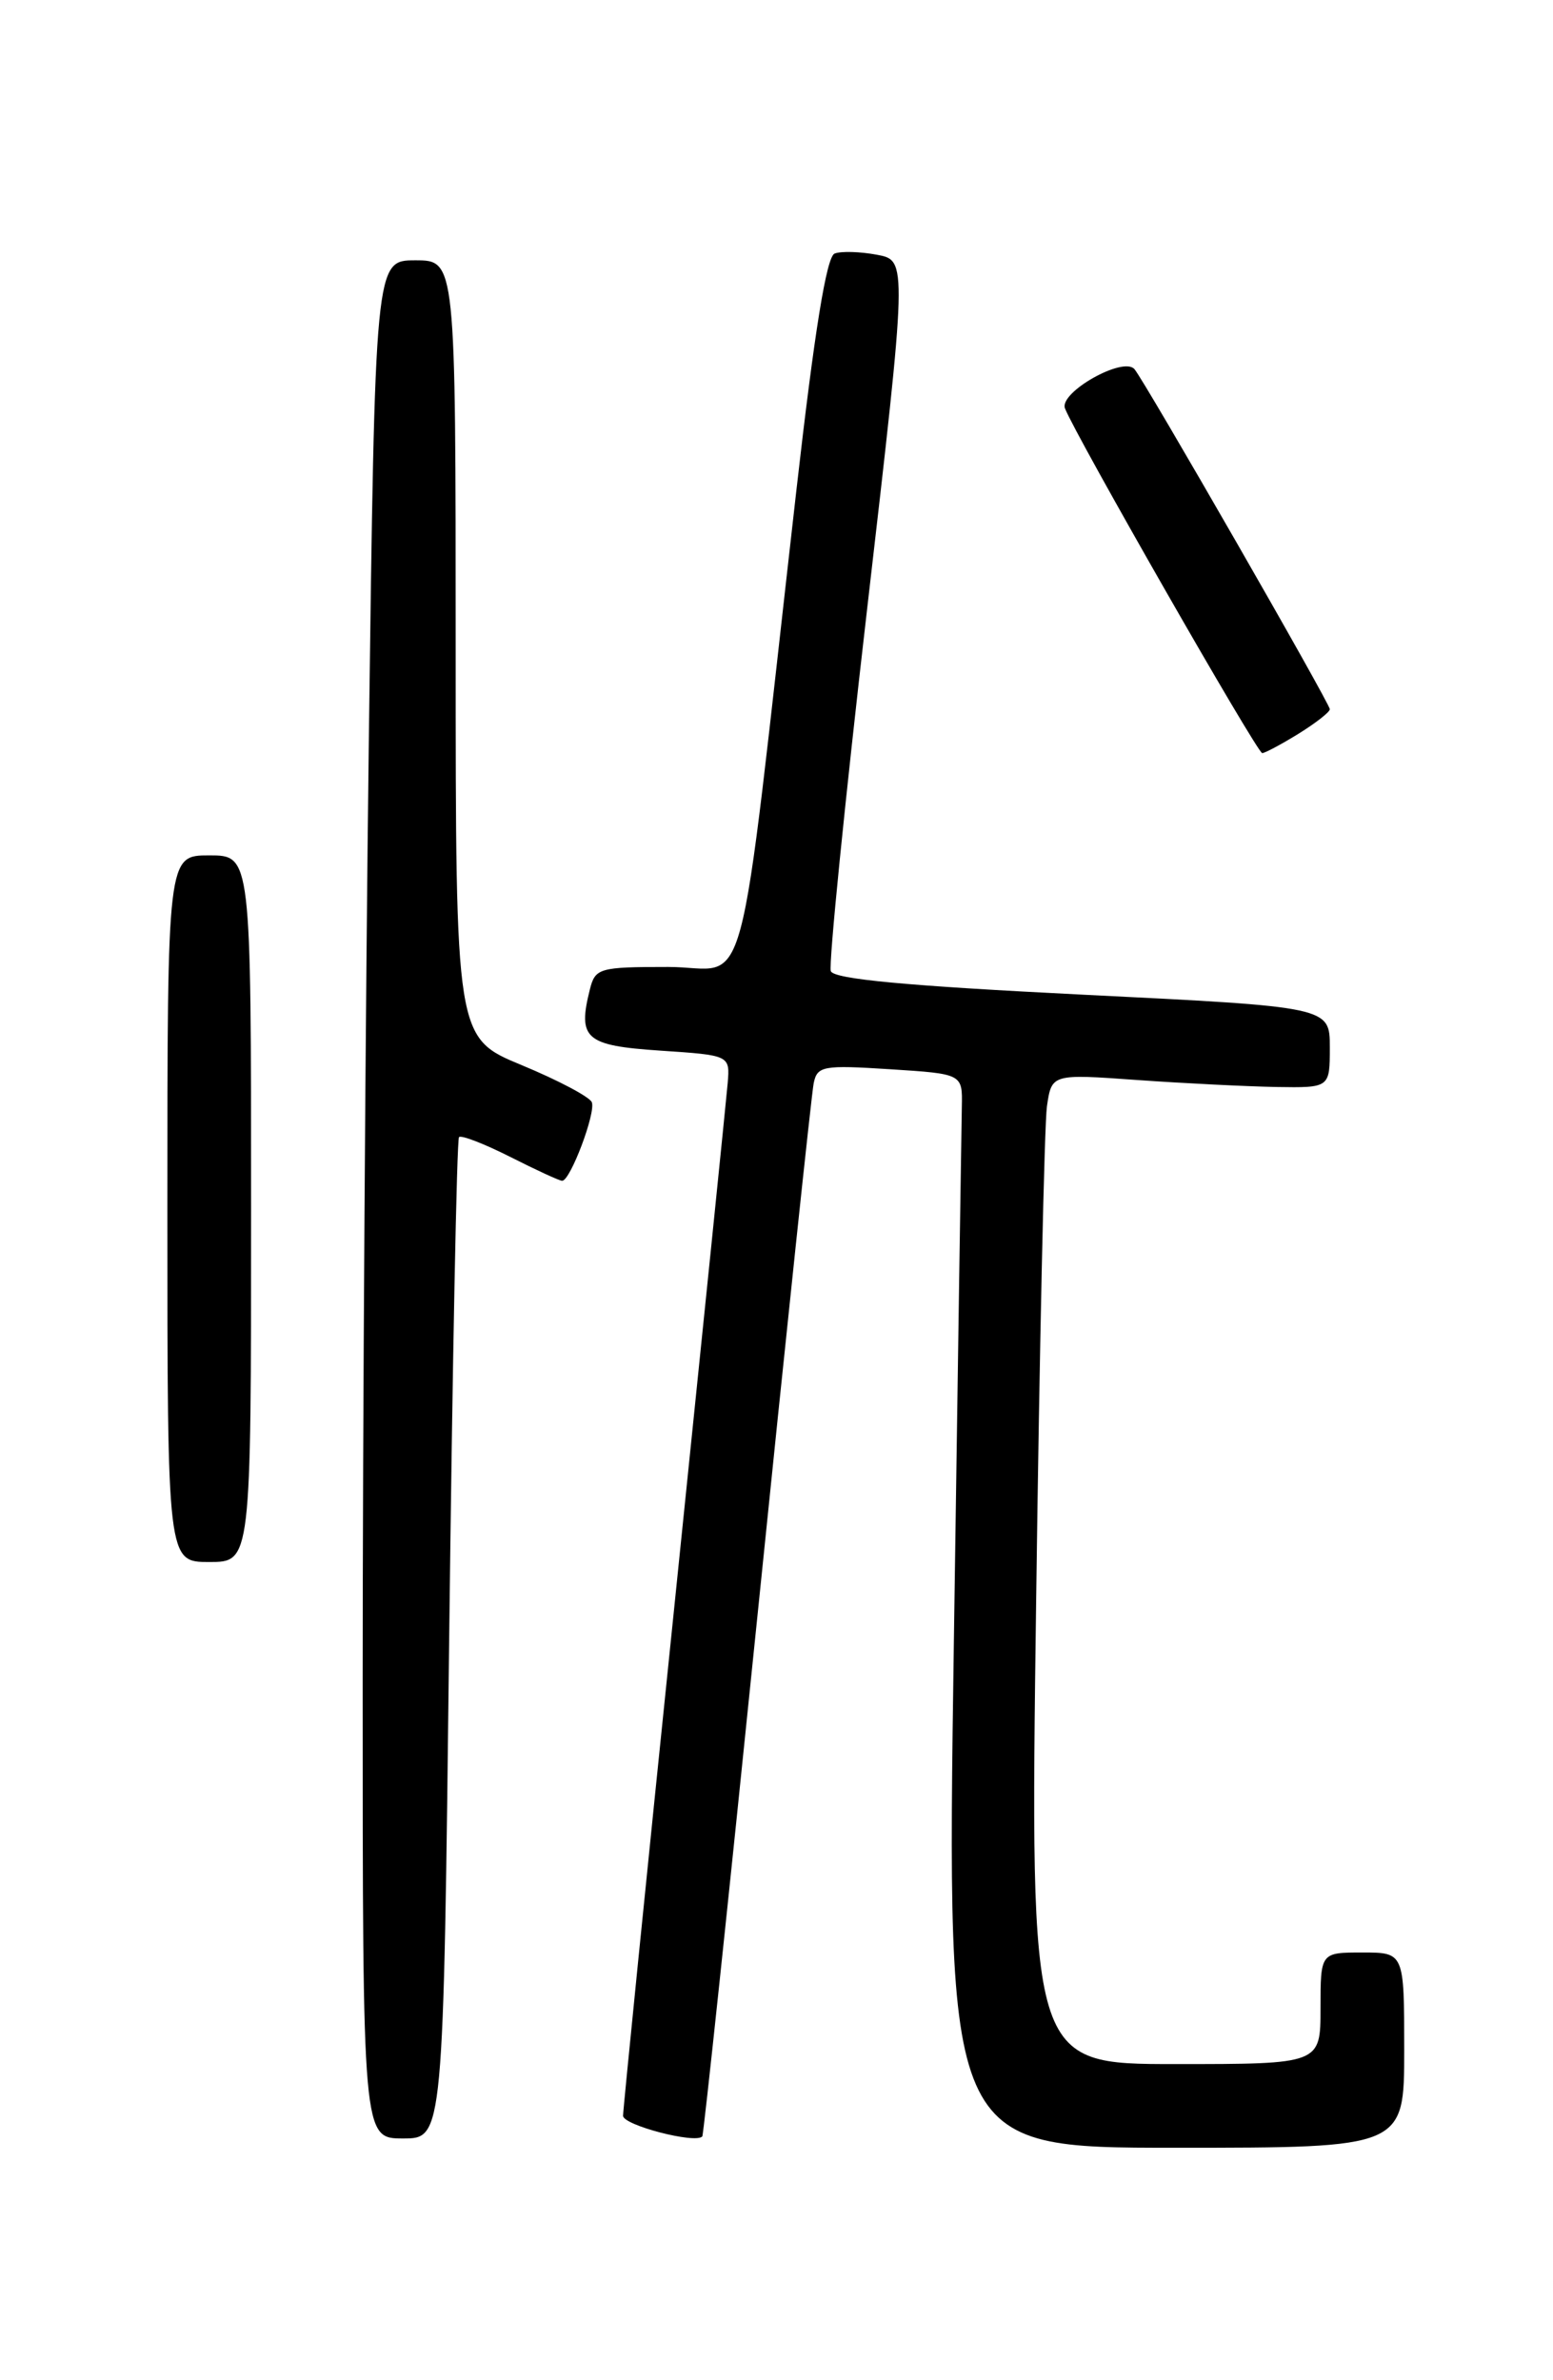 <?xml version="1.0" encoding="UTF-8" standalone="no"?>
<!DOCTYPE svg PUBLIC "-//W3C//DTD SVG 1.1//EN" "http://www.w3.org/Graphics/SVG/1.1/DTD/svg11.dtd" >
<svg xmlns="http://www.w3.org/2000/svg" xmlns:xlink="http://www.w3.org/1999/xlink" version="1.1" viewBox="0 0 167 256">
 <g >
 <path fill="currentColor"
d=" M 151.00 220.50 C 151.00 210.00 151.00 210.00 146.50 210.00 C 142.00 210.00 142.00 210.00 142.00 216.00 C 142.00 222.00 142.00 222.00 126.38 222.00 C 110.75 222.00 110.75 222.00 111.42 172.25 C 111.78 144.89 112.31 120.92 112.58 119.00 C 113.09 115.50 113.09 115.50 122.30 116.16 C 127.36 116.52 134.09 116.85 137.25 116.91 C 143.00 117.00 143.00 117.00 143.00 112.65 C 143.00 108.29 143.00 108.29 116.40 106.98 C 97.55 106.04 89.67 105.31 89.34 104.45 C 89.09 103.78 90.84 86.31 93.23 65.63 C 97.58 28.01 97.58 28.01 94.30 27.40 C 92.49 27.06 90.44 27.00 89.75 27.27 C 88.88 27.60 87.58 35.64 85.65 52.63 C 79.12 110.04 80.74 104.00 71.87 104.00 C 64.42 104.00 64.01 104.12 63.43 106.42 C 62.10 111.73 62.94 112.46 71.01 113.00 C 78.50 113.50 78.50 113.50 78.25 116.50 C 78.11 118.15 75.52 143.55 72.50 172.93 C 69.47 202.32 67.00 226.90 67.00 227.56 C 67.00 228.57 74.79 230.60 75.52 229.78 C 75.66 229.63 78.32 204.53 81.43 174.00 C 84.54 143.47 87.27 117.60 87.50 116.50 C 87.88 114.65 88.50 114.54 95.70 115.00 C 103.50 115.50 103.50 115.50 103.43 119.00 C 103.39 120.92 103.00 146.91 102.57 176.75 C 101.78 231.00 101.78 231.00 126.39 231.00 C 151.00 231.00 151.00 231.00 151.00 220.50 Z  M 48.30 176.37 C 48.65 146.87 49.12 122.54 49.36 122.30 C 49.60 122.06 52.08 123.02 54.87 124.43 C 57.65 125.84 60.17 127.00 60.45 127.00 C 61.33 127.00 64.09 119.67 63.64 118.55 C 63.40 117.97 60.01 116.18 56.10 114.56 C 49.00 111.62 49.00 111.62 49.00 69.81 C 49.00 28.00 49.00 28.00 44.66 28.00 C 40.33 28.00 40.33 28.00 39.66 79.75 C 39.30 108.21 39.00 153.66 39.00 180.75 C 39.00 230.00 39.00 230.00 43.34 230.00 C 47.68 230.00 47.68 230.00 48.30 176.37 Z  M 27.00 130.00 C 27.00 92.00 27.00 92.00 22.50 92.00 C 18.00 92.00 18.00 92.00 18.00 130.00 C 18.00 168.00 18.00 168.00 22.50 168.00 C 27.00 168.00 27.00 168.00 27.00 130.00 Z  M 139.63 78.92 C 141.48 77.77 143.00 76.59 143.00 76.28 C 143.00 75.65 123.06 40.93 121.99 39.70 C 120.78 38.30 113.87 42.21 114.52 43.92 C 115.61 46.76 135.19 81.00 135.73 81.00 C 136.02 81.00 137.78 80.06 139.63 78.92 Z "/>
</g>
</svg>